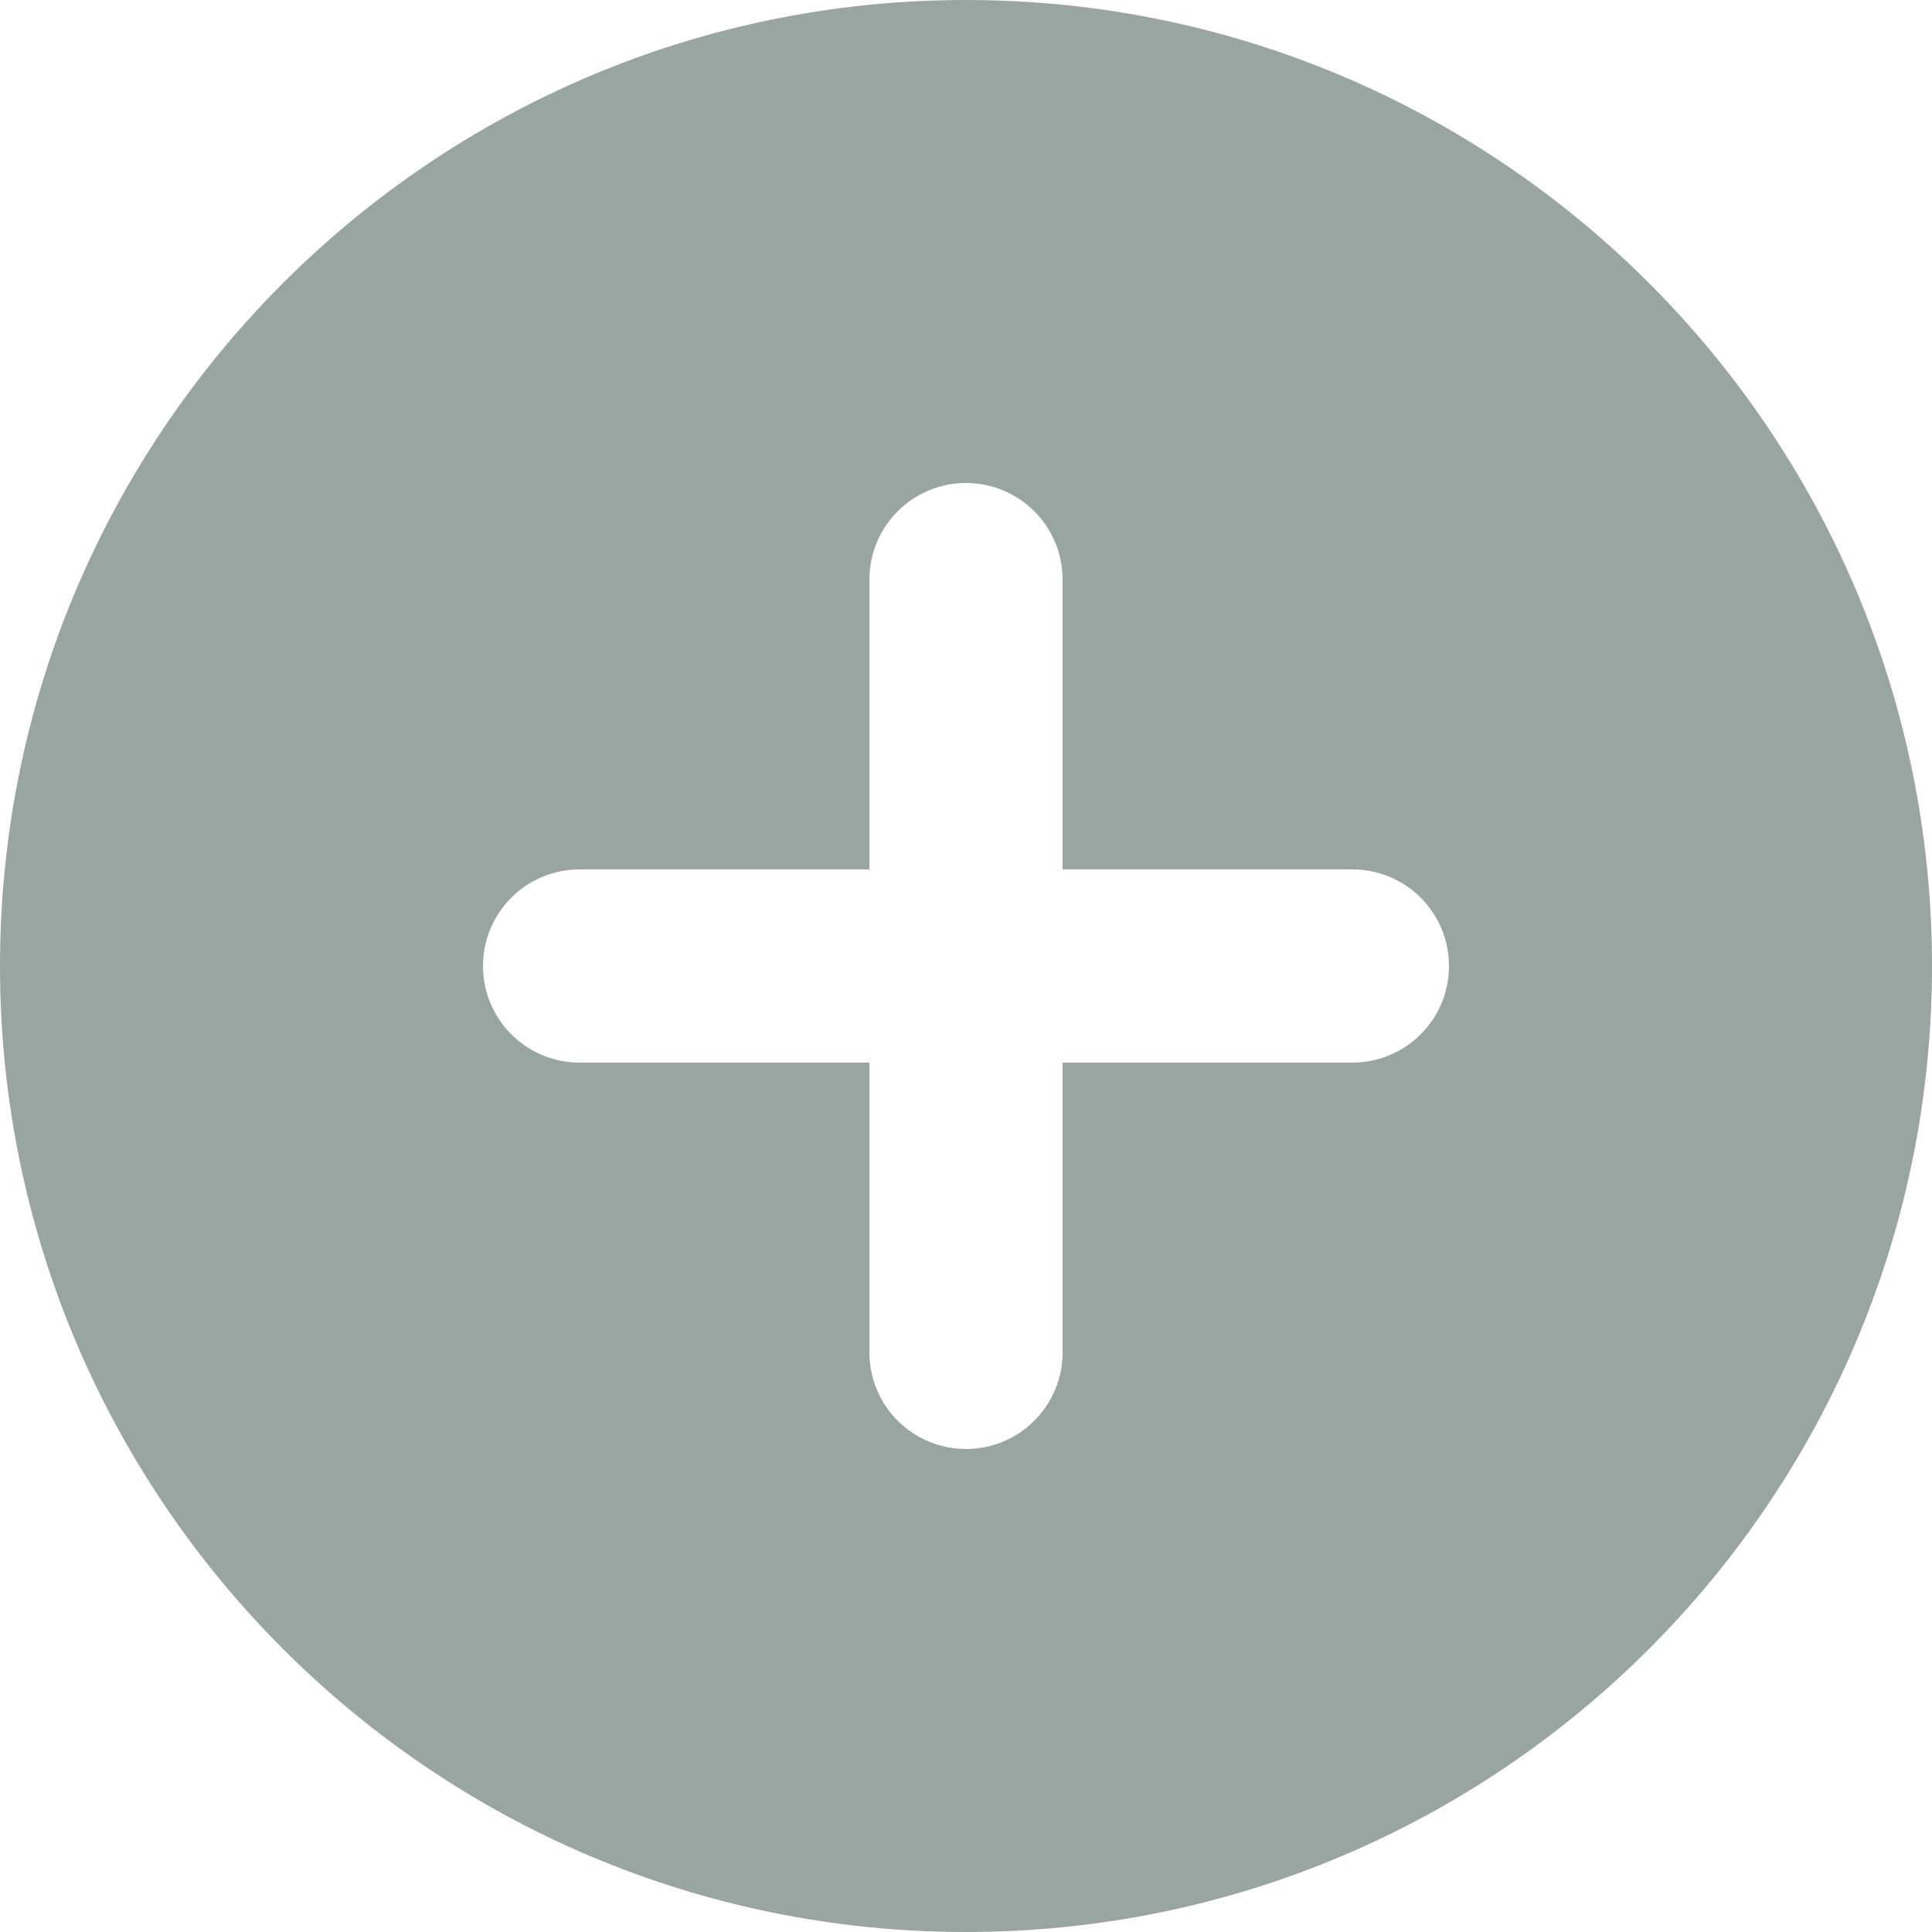 <?xml version="1.0" encoding="UTF-8"?>
<svg width="16px" height="16px" viewBox="0 0 16 16" version="1.1" xmlns="http://www.w3.org/2000/svg" xmlns:xlink="http://www.w3.org/1999/xlink">
    <!-- Generator: Sketch 50 (54983) - http://www.bohemiancoding.com/sketch -->
    <title>a_32</title>
    <desc>Created with Sketch.</desc>
    <defs></defs>
    <g id="开发资源" stroke="none" stroke-width="1" fill="none" fill-rule="evenodd">
        <g id="开发文档" transform="translate(-450, -1622)">
            <g id="ic/add_circle/grey600LV" transform="translate(450, 1622)">
                <g id="ic_add_circle_24px">
                    <polygon id="Shape" points="0 0 16 0 16 16 0 16"></polygon>
                    <path d="M8,0 C3.584,0 0,3.584 0,8 C0,12.416 3.584,16 8,16 C12.416,16 16,12.416 16,8 C16,3.584 12.416,0 8,0 Z M11.2,8.8 L8.8,8.8 L8.8,11.2 C8.8,11.642 8.442,12 8,12 L8,12 C7.558,12 7.2,11.642 7.2,11.2 L7.2,8.8 L4.8,8.8 C4.358,8.8 4,8.442 4,8 L4,8 C4,7.558 4.358,7.2 4.8,7.2 L7.2,7.2 L7.2,4.8 C7.2,4.358 7.558,4 8,4 L8,4 C8.442,4 8.8,4.358 8.8,4.8 L8.8,7.2 L11.2,7.2 C11.642,7.2 12,7.558 12,8 L12,8 C12,8.442 11.642,8.8 11.2,8.8 Z" id="Shape" fill="#99A5A0" fill-rule="nonzero"></path>
                </g>
            </g>
        </g>
    </g>
</svg>